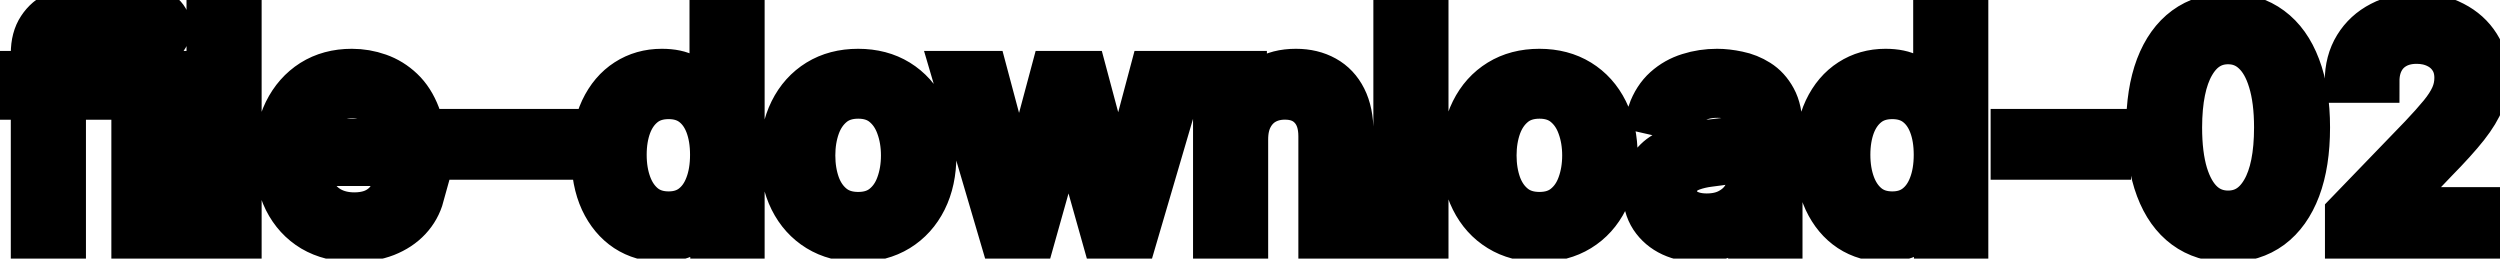 <svg viewBox="0 0 116 12" fill="none" stroke-width="2" stroke="currentColor" aria-hidden="true">
  <path d="M4.634 3.364V4.557H0.318V3.364H4.634ZM1.501 11V2.479C1.501 2.001 1.606 1.605 1.815 1.29C2.023 0.972 2.3 0.735 2.645 0.58C2.99 0.42 3.364 0.341 3.768 0.341C4.067 0.341 4.322 0.366 4.534 0.415C4.746 0.462 4.904 0.505 5.006 0.545L4.658 1.748C4.589 1.728 4.499 1.705 4.39 1.678C4.281 1.648 4.148 1.634 3.992 1.634C3.631 1.634 3.372 1.723 3.217 1.902C3.064 2.081 2.988 2.339 2.988 2.678V11H1.501ZM6.167 11V3.364H7.654V11H6.167ZM6.918 2.185C6.659 2.185 6.437 2.099 6.252 1.927C6.069 1.751 5.978 1.542 5.978 1.3C5.978 1.055 6.069 0.846 6.252 0.674C6.437 0.498 6.659 0.411 6.918 0.411C7.176 0.411 7.397 0.498 7.579 0.674C7.765 0.846 7.858 1.055 7.858 1.3C7.858 1.542 7.765 1.751 7.579 1.927C7.397 2.099 7.176 2.185 6.918 2.185ZM11.14 0.818V11H9.654V0.818H11.14ZM16.431 11.154C15.679 11.154 15.031 10.993 14.487 10.672C13.947 10.347 13.529 9.891 13.234 9.305C12.943 8.715 12.797 8.024 12.797 7.232C12.797 6.449 12.943 5.76 13.234 5.163C13.529 4.567 13.94 4.101 14.467 3.766C14.998 3.432 15.617 3.264 16.327 3.264C16.758 3.264 17.175 3.335 17.579 3.478C17.984 3.62 18.347 3.844 18.668 4.149C18.99 4.454 19.243 4.85 19.429 5.337C19.615 5.821 19.707 6.41 19.707 7.102V7.629H13.637V6.516H18.251C18.251 6.125 18.171 5.778 18.012 5.477C17.853 5.172 17.629 4.931 17.341 4.756C17.056 4.58 16.721 4.492 16.337 4.492C15.919 4.492 15.555 4.595 15.243 4.8C14.935 5.003 14.696 5.268 14.527 5.596C14.361 5.921 14.278 6.274 14.278 6.655V7.525C14.278 8.035 14.368 8.469 14.547 8.827C14.729 9.185 14.983 9.459 15.307 9.648C15.632 9.833 16.012 9.926 16.446 9.926C16.728 9.926 16.985 9.886 17.217 9.807C17.449 9.724 17.649 9.601 17.818 9.439C17.987 9.277 18.116 9.076 18.206 8.837L19.613 9.091C19.5 9.505 19.298 9.868 19.006 10.18C18.718 10.488 18.355 10.728 17.918 10.901C17.483 11.07 16.988 11.154 16.431 11.154ZM25.856 6.053V7.341H21.342V6.053H25.856ZM30.696 11.149C30.079 11.149 29.529 10.992 29.045 10.677C28.565 10.359 28.187 9.906 27.912 9.32C27.64 8.73 27.504 8.022 27.504 7.197C27.504 6.371 27.642 5.665 27.917 5.079C28.195 4.492 28.576 4.043 29.06 3.732C29.544 3.42 30.093 3.264 30.706 3.264C31.18 3.264 31.561 3.344 31.849 3.503C32.141 3.659 32.366 3.841 32.525 4.05C32.688 4.259 32.814 4.442 32.903 4.602H32.993V0.818H34.479V11H33.028V9.812H32.903C32.814 9.974 32.684 10.16 32.515 10.369C32.35 10.577 32.121 10.76 31.829 10.915C31.538 11.071 31.16 11.149 30.696 11.149ZM31.024 9.881C31.451 9.881 31.813 9.769 32.108 9.543C32.406 9.315 32.632 8.998 32.784 8.594C32.94 8.189 33.018 7.719 33.018 7.182C33.018 6.652 32.941 6.188 32.789 5.79C32.636 5.392 32.413 5.082 32.118 4.86C31.823 4.638 31.458 4.527 31.024 4.527C30.576 4.527 30.204 4.643 29.905 4.875C29.607 5.107 29.382 5.424 29.229 5.825C29.08 6.226 29.006 6.678 29.006 7.182C29.006 7.692 29.082 8.151 29.234 8.559C29.387 8.967 29.612 9.29 29.91 9.528C30.212 9.764 30.583 9.881 31.024 9.881ZM39.818 11.154C39.102 11.154 38.477 10.99 37.943 10.662C37.41 10.334 36.995 9.875 36.7 9.285C36.405 8.695 36.258 8.005 36.258 7.217C36.258 6.424 36.405 5.732 36.7 5.138C36.995 4.545 37.41 4.085 37.943 3.756C38.477 3.428 39.102 3.264 39.818 3.264C40.533 3.264 41.158 3.428 41.692 3.756C42.225 4.085 42.64 4.545 42.935 5.138C43.23 5.732 43.377 6.424 43.377 7.217C43.377 8.005 43.23 8.695 42.935 9.285C42.64 9.875 42.225 10.334 41.692 10.662C41.158 10.99 40.533 11.154 39.818 11.154ZM39.822 9.906C40.286 9.906 40.671 9.784 40.976 9.538C41.281 9.293 41.506 8.967 41.652 8.559C41.801 8.151 41.876 7.702 41.876 7.212C41.876 6.724 41.801 6.277 41.652 5.869C41.506 5.458 41.281 5.129 40.976 4.88C40.671 4.631 40.286 4.507 39.822 4.507C39.355 4.507 38.967 4.631 38.659 4.88C38.354 5.129 38.127 5.458 37.978 5.869C37.832 6.277 37.759 6.724 37.759 7.212C37.759 7.702 37.832 8.151 37.978 8.559C38.127 8.967 38.354 9.293 38.659 9.538C38.967 9.784 39.355 9.906 39.822 9.906ZM46.459 11L44.212 3.364H45.749L47.245 8.972H47.32L48.821 3.364H50.357L51.849 8.947H51.923L53.41 3.364H54.946L52.704 11H51.188L49.636 5.487H49.522L47.971 11H46.459ZM57.843 6.466V11H56.357V3.364H57.784V4.607H57.878C58.054 4.202 58.329 3.877 58.703 3.632C59.081 3.387 59.557 3.264 60.13 3.264C60.651 3.264 61.106 3.374 61.497 3.592C61.888 3.808 62.192 4.129 62.407 4.557C62.623 4.984 62.73 5.513 62.73 6.143V11H61.244V6.322C61.244 5.768 61.1 5.336 60.811 5.024C60.523 4.709 60.127 4.552 59.623 4.552C59.278 4.552 58.972 4.626 58.703 4.776C58.438 4.925 58.228 5.143 58.072 5.432C57.919 5.717 57.843 6.062 57.843 6.466ZM66.21 0.818V11H64.724V0.818H66.21ZM71.427 11.154C70.711 11.154 70.086 10.99 69.553 10.662C69.019 10.334 68.605 9.875 68.31 9.285C68.015 8.695 67.867 8.005 67.867 7.217C67.867 6.424 68.015 5.732 68.31 5.138C68.605 4.545 69.019 4.085 69.553 3.756C70.086 3.428 70.711 3.264 71.427 3.264C72.143 3.264 72.767 3.428 73.301 3.756C73.835 4.085 74.249 4.545 74.544 5.138C74.839 5.732 74.987 6.424 74.987 7.217C74.987 8.005 74.839 8.695 74.544 9.285C74.249 9.875 73.835 10.334 73.301 10.662C72.767 10.99 72.143 11.154 71.427 11.154ZM71.432 9.906C71.896 9.906 72.28 9.784 72.585 9.538C72.89 9.293 73.115 8.967 73.261 8.559C73.41 8.151 73.485 7.702 73.485 7.212C73.485 6.724 73.41 6.277 73.261 5.869C73.115 5.458 72.89 5.129 72.585 4.88C72.28 4.631 71.896 4.507 71.432 4.507C70.965 4.507 70.577 4.631 70.269 4.88C69.963 5.129 69.737 5.458 69.587 5.869C69.442 6.277 69.369 6.724 69.369 7.212C69.369 7.702 69.442 8.151 69.587 8.559C69.737 8.967 69.963 9.293 70.269 9.538C70.577 9.784 70.965 9.906 71.432 9.906ZM78.868 11.169C78.384 11.169 77.947 11.079 77.556 10.901C77.165 10.718 76.855 10.455 76.626 10.11C76.4 9.765 76.288 9.343 76.288 8.842C76.288 8.411 76.371 8.057 76.536 7.778C76.702 7.5 76.926 7.28 77.208 7.117C77.489 6.955 77.804 6.832 78.152 6.749C78.5 6.666 78.855 6.603 79.216 6.56C79.674 6.507 80.045 6.464 80.33 6.431C80.615 6.395 80.822 6.337 80.951 6.257C81.08 6.178 81.145 6.048 81.145 5.869V5.835C81.145 5.4 81.022 5.064 80.777 4.825C80.535 4.587 80.174 4.467 79.693 4.467C79.193 4.467 78.799 4.578 78.51 4.8C78.225 5.019 78.028 5.263 77.918 5.531L76.522 5.213C76.687 4.749 76.929 4.375 77.247 4.089C77.569 3.801 77.938 3.592 78.356 3.463C78.774 3.33 79.213 3.264 79.674 3.264C79.978 3.264 80.302 3.301 80.643 3.374C80.988 3.443 81.309 3.572 81.607 3.761C81.909 3.95 82.156 4.22 82.348 4.572C82.54 4.92 82.636 5.372 82.636 5.929V11H81.185V9.956H81.125C81.029 10.148 80.885 10.337 80.693 10.523C80.5 10.708 80.254 10.863 79.952 10.985C79.65 11.108 79.289 11.169 78.868 11.169ZM79.191 9.976C79.602 9.976 79.954 9.895 80.245 9.732C80.54 9.57 80.764 9.358 80.916 9.096C81.072 8.831 81.15 8.547 81.15 8.246V7.261C81.097 7.314 80.994 7.364 80.842 7.411C80.693 7.454 80.522 7.492 80.33 7.525C80.138 7.555 79.95 7.583 79.768 7.609C79.586 7.633 79.433 7.652 79.311 7.669C79.022 7.705 78.759 7.767 78.52 7.853C78.285 7.939 78.096 8.063 77.953 8.226C77.814 8.385 77.745 8.597 77.745 8.862C77.745 9.23 77.88 9.509 78.152 9.697C78.424 9.883 78.77 9.976 79.191 9.976ZM87.475 11.149C86.859 11.149 86.308 10.992 85.825 10.677C85.344 10.359 84.966 9.906 84.691 9.32C84.419 8.73 84.283 8.022 84.283 7.197C84.283 6.371 84.421 5.665 84.696 5.079C84.974 4.492 85.356 4.043 85.84 3.732C86.323 3.42 86.872 3.264 87.485 3.264C87.959 3.264 88.34 3.344 88.629 3.503C88.92 3.659 89.146 3.841 89.305 4.05C89.467 4.259 89.593 4.442 89.683 4.602H89.772V0.818H91.258V11H89.807V9.812H89.683C89.593 9.974 89.464 10.16 89.295 10.369C89.129 10.577 88.9 10.76 88.609 10.915C88.317 11.071 87.939 11.149 87.475 11.149ZM87.803 9.881C88.231 9.881 88.592 9.769 88.887 9.543C89.185 9.315 89.411 8.998 89.563 8.594C89.719 8.189 89.797 7.719 89.797 7.182C89.797 6.652 89.721 6.188 89.568 5.79C89.416 5.392 89.192 5.082 88.897 4.86C88.602 4.638 88.237 4.527 87.803 4.527C87.356 4.527 86.983 4.643 86.685 4.875C86.386 5.107 86.161 5.424 86.008 5.825C85.859 6.226 85.785 6.678 85.785 7.182C85.785 7.692 85.861 8.151 86.013 8.559C86.166 8.967 86.391 9.29 86.69 9.528C86.991 9.764 87.362 9.881 87.803 9.881ZM97.879 6.053V7.341H93.365V6.053H97.879ZM103.385 11.169C102.6 11.166 101.929 10.959 101.372 10.548C100.815 10.137 100.389 9.538 100.094 8.753C99.799 7.967 99.652 7.021 99.652 5.914C99.652 4.81 99.799 3.867 100.094 3.085C100.393 2.303 100.82 1.706 101.377 1.295C101.937 0.884 102.607 0.679 103.385 0.679C104.164 0.679 104.832 0.886 105.389 1.3C105.946 1.711 106.372 2.308 106.667 3.09C106.965 3.869 107.114 4.81 107.114 5.914C107.114 7.024 106.967 7.972 106.672 8.758C106.377 9.54 105.951 10.138 105.394 10.553C104.837 10.963 104.168 11.169 103.385 11.169ZM103.385 9.842C104.075 9.842 104.613 9.505 105.001 8.832C105.392 8.16 105.588 7.187 105.588 5.914C105.588 5.069 105.498 4.355 105.319 3.771C105.144 3.185 104.89 2.741 104.559 2.439C104.231 2.134 103.84 1.982 103.385 1.982C102.699 1.982 102.161 2.32 101.77 2.996C101.379 3.672 101.181 4.645 101.178 5.914C101.178 6.763 101.266 7.48 101.442 8.067C101.621 8.65 101.874 9.093 102.202 9.394C102.53 9.692 102.925 9.842 103.385 9.842ZM108.878 11V9.886L112.323 6.317C112.691 5.929 112.994 5.589 113.233 5.298C113.475 5.003 113.656 4.723 113.775 4.457C113.894 4.192 113.954 3.911 113.954 3.612C113.954 3.274 113.874 2.982 113.715 2.737C113.556 2.489 113.339 2.298 113.064 2.165C112.789 2.03 112.479 1.962 112.134 1.962C111.77 1.962 111.451 2.036 111.18 2.185C110.908 2.335 110.699 2.545 110.553 2.817C110.407 3.089 110.335 3.407 110.335 3.771H108.868C108.868 3.152 109.01 2.61 109.295 2.146C109.58 1.682 109.972 1.322 110.469 1.067C110.966 0.808 111.531 0.679 112.164 0.679C112.804 0.679 113.367 0.807 113.854 1.062C114.345 1.314 114.728 1.658 115.003 2.096C115.278 2.53 115.415 3.021 115.415 3.567C115.415 3.945 115.344 4.315 115.202 4.676C115.063 5.037 114.819 5.44 114.471 5.884C114.123 6.325 113.639 6.86 113.019 7.49L110.996 9.608V9.683H115.58V11H108.878Z" fill="black"/>
</svg>
